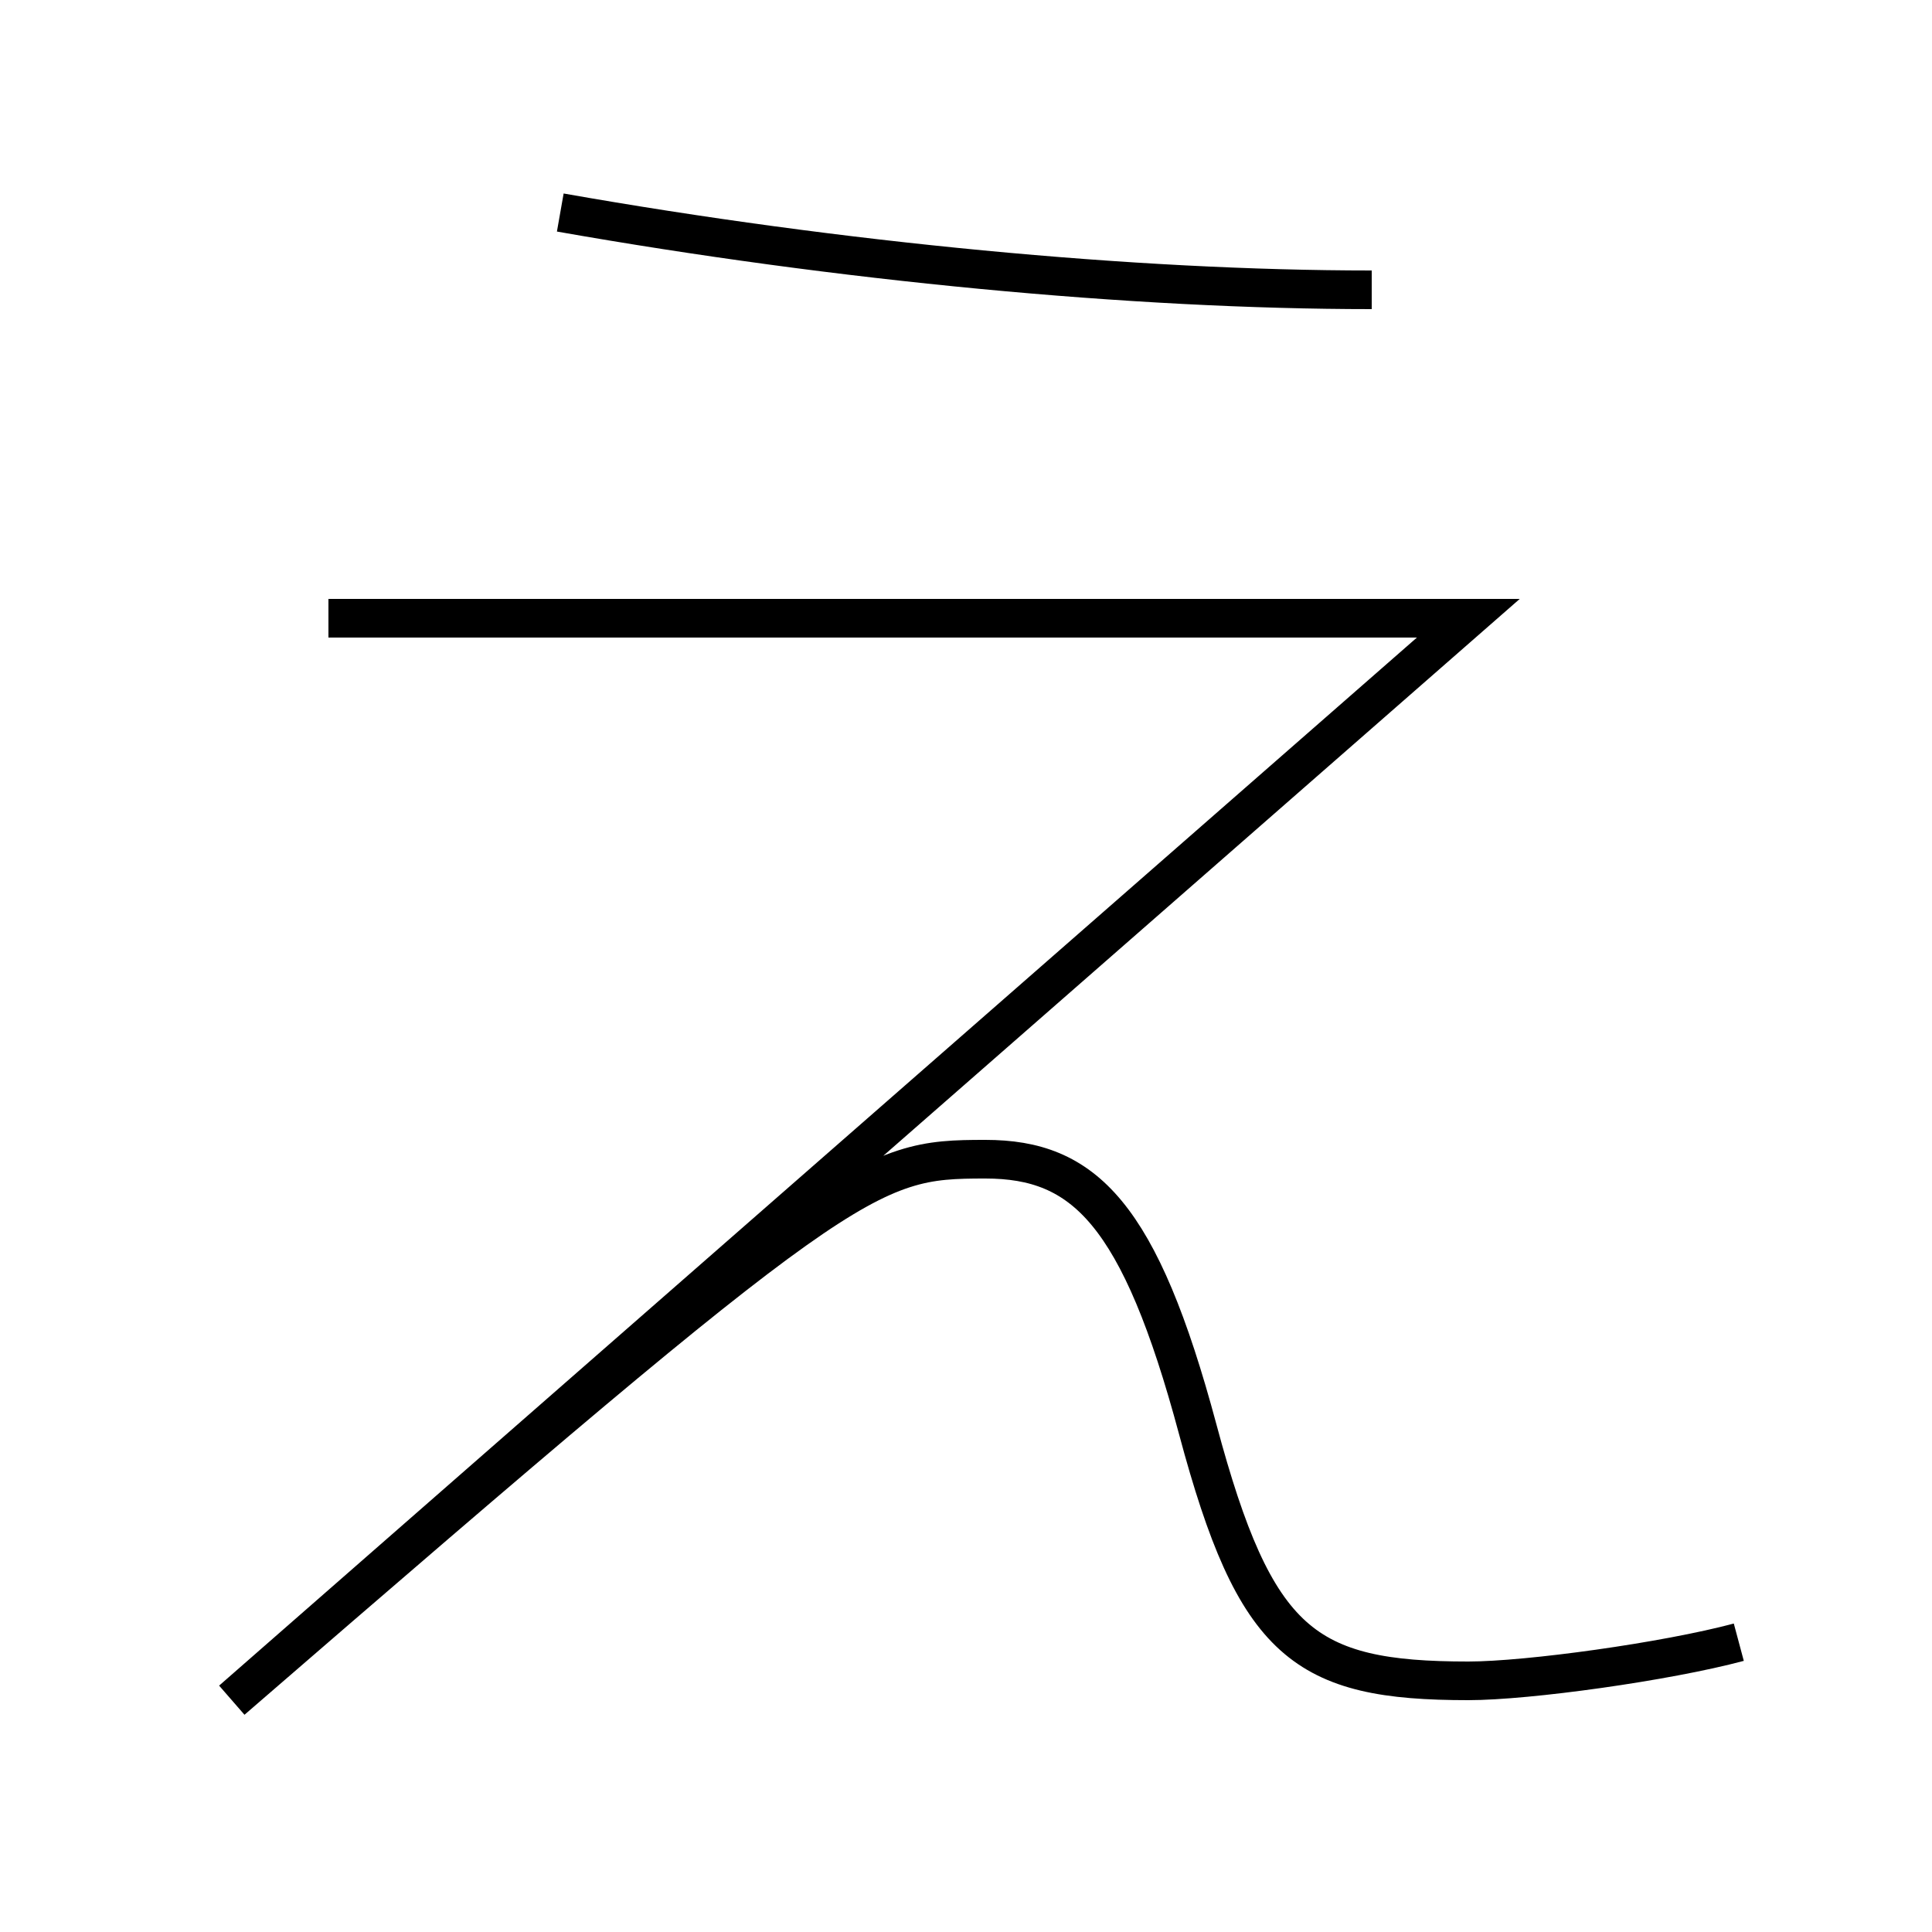 <?xml version='1.0' encoding='utf-8'?>
<svg xmlns="http://www.w3.org/2000/svg" height="100px" version="1.0" viewBox="0 0 100 100" width="100px" x="0px" y="0px">
<path d="M29,11 c14.459,2.549 29.66,4 42,4" fill="none" stroke="#000000" stroke-width="2" /><path d="M90,85 c-3.762,1.008 -10.913,2 -14,2 c-8.494,0 -11.023,-1.889 -14,-13 c-3.006,-11.215 -5.889,-14 -11,-14 c-6.147,0 -7.138,0.423 -39,28 l64,-56 h-59.0" fill="none" stroke="#000000" stroke-width="2" /></svg>